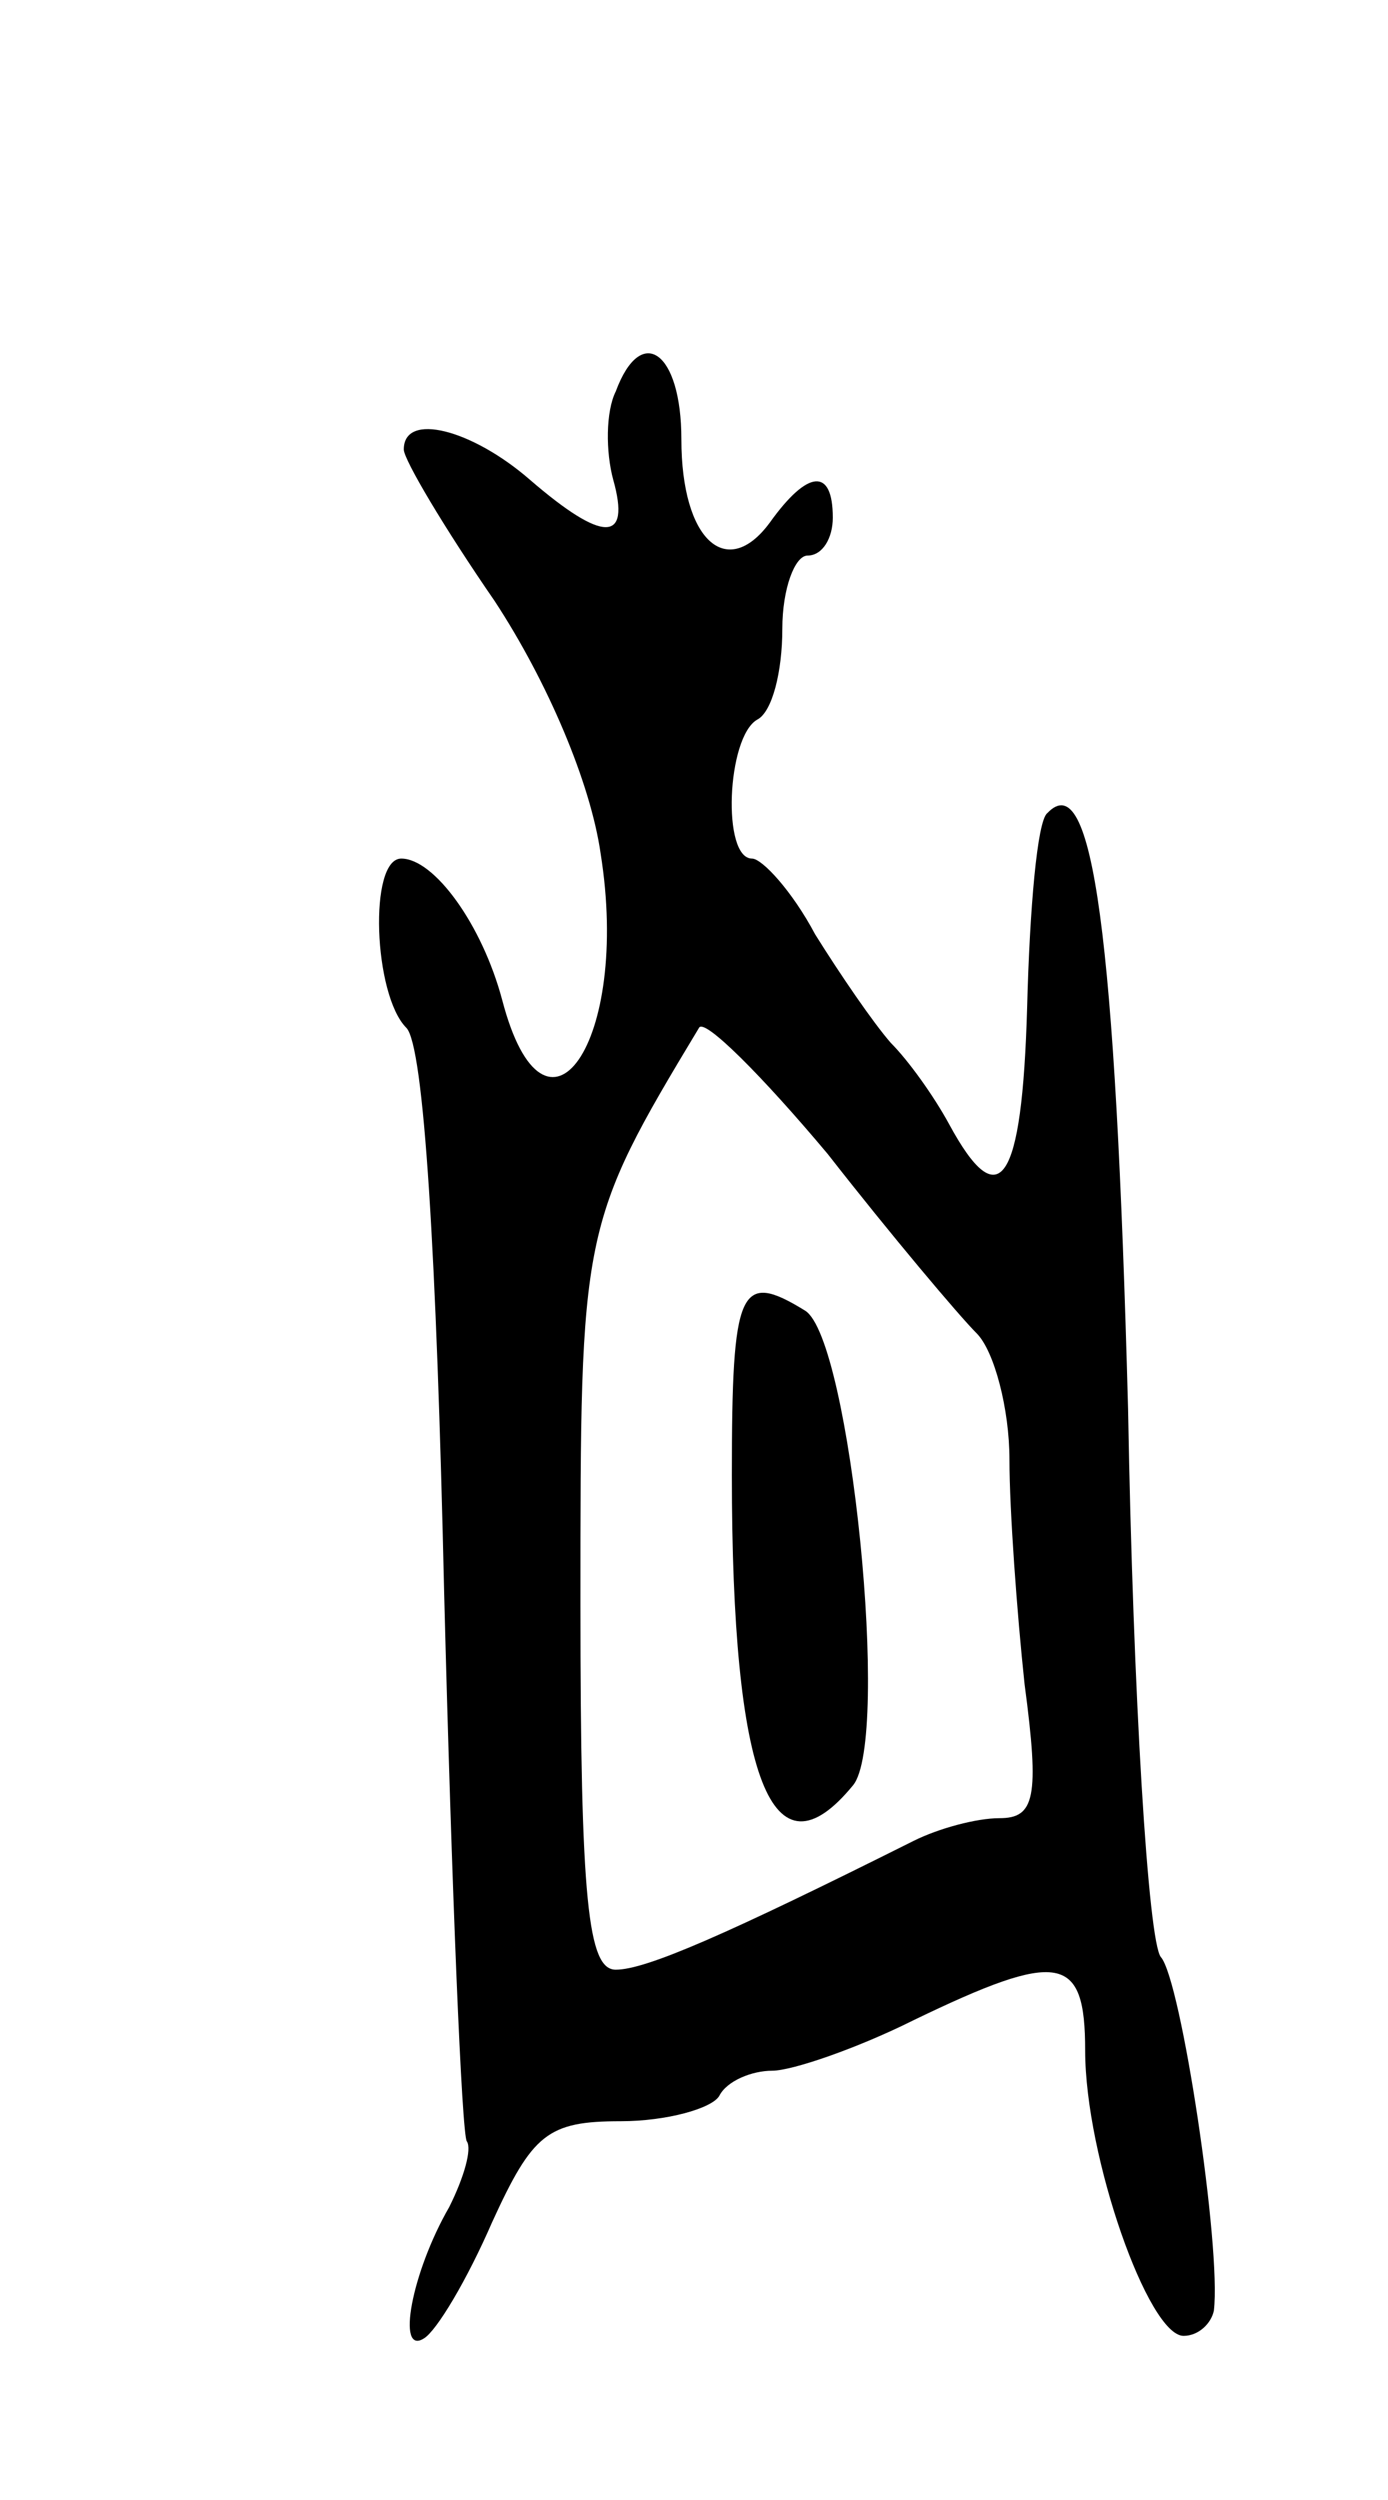 <svg version="1.0" xmlns="http://www.w3.org/2000/svg"
 width="55pt" height="99pt" viewBox="0 0 55 99"
 preserveAspectRatio="xMidYMid meet">
<g transform="translate(0,99) scale(0.1,-0.1)"
fill="#000000" stroke="none">
<path d="M244 835 c-4 -8 -4 -24 -1 -35 7 -25 -4 -25 -33 0 -23 20 -50 27 -50
12 0 -4 16 -31 36 -60 21 -32 38 -72 42 -100 12 -75 -22 -123 -39 -58 -8 30
-27 56 -40 56 -13 0 -11 -54 2 -67 7 -7 12 -90 15 -224 3 -117 7 -215 9 -217
2 -3 -1 -14 -7 -26 -15 -26 -21 -59 -10 -52 5 3 17 23 27 46 16 35 22 40 51
40 18 0 36 5 39 10 3 6 13 10 21 10 8 0 34 9 56 20 58 28 68 26 68 -12 0 -42
25 -113 39 -113 6 0 11 5 12 10 3 25 -13 131 -21 140 -5 6 -11 103 -13 217 -5
188 -14 255 -32 236 -4 -3 -7 -38 -8 -77 -2 -70 -11 -83 -31 -46 -6 11 -16 25
-23 32 -7 8 -20 27 -30 43 -9 17 -21 30 -25 30 -12 0 -10 48 2 55 6 3 10 19
10 36 0 16 5 29 10 29 6 0 10 7 10 15 0 20 -10 19 -25 -2 -17 -23 -35 -7 -35
33 0 35 -16 46 -26 19z m143 -373 c7 -7 13 -30 13 -50 0 -20 3 -61 6 -89 6
-45 4 -53 -10 -53 -9 0 -24 -4 -34 -9 -74 -37 -106 -51 -118 -51 -11 0 -14 27
-14 145 0 148 0 150 47 228 2 4 25 -19 51 -50 25 -32 52 -64 59 -71z"/>
<path d="M290 406 c0 -121 16 -162 48 -123 15 18 -1 177 -19 188 -26 16 -29 9
-29 -65z"/>
</g>
</svg>
